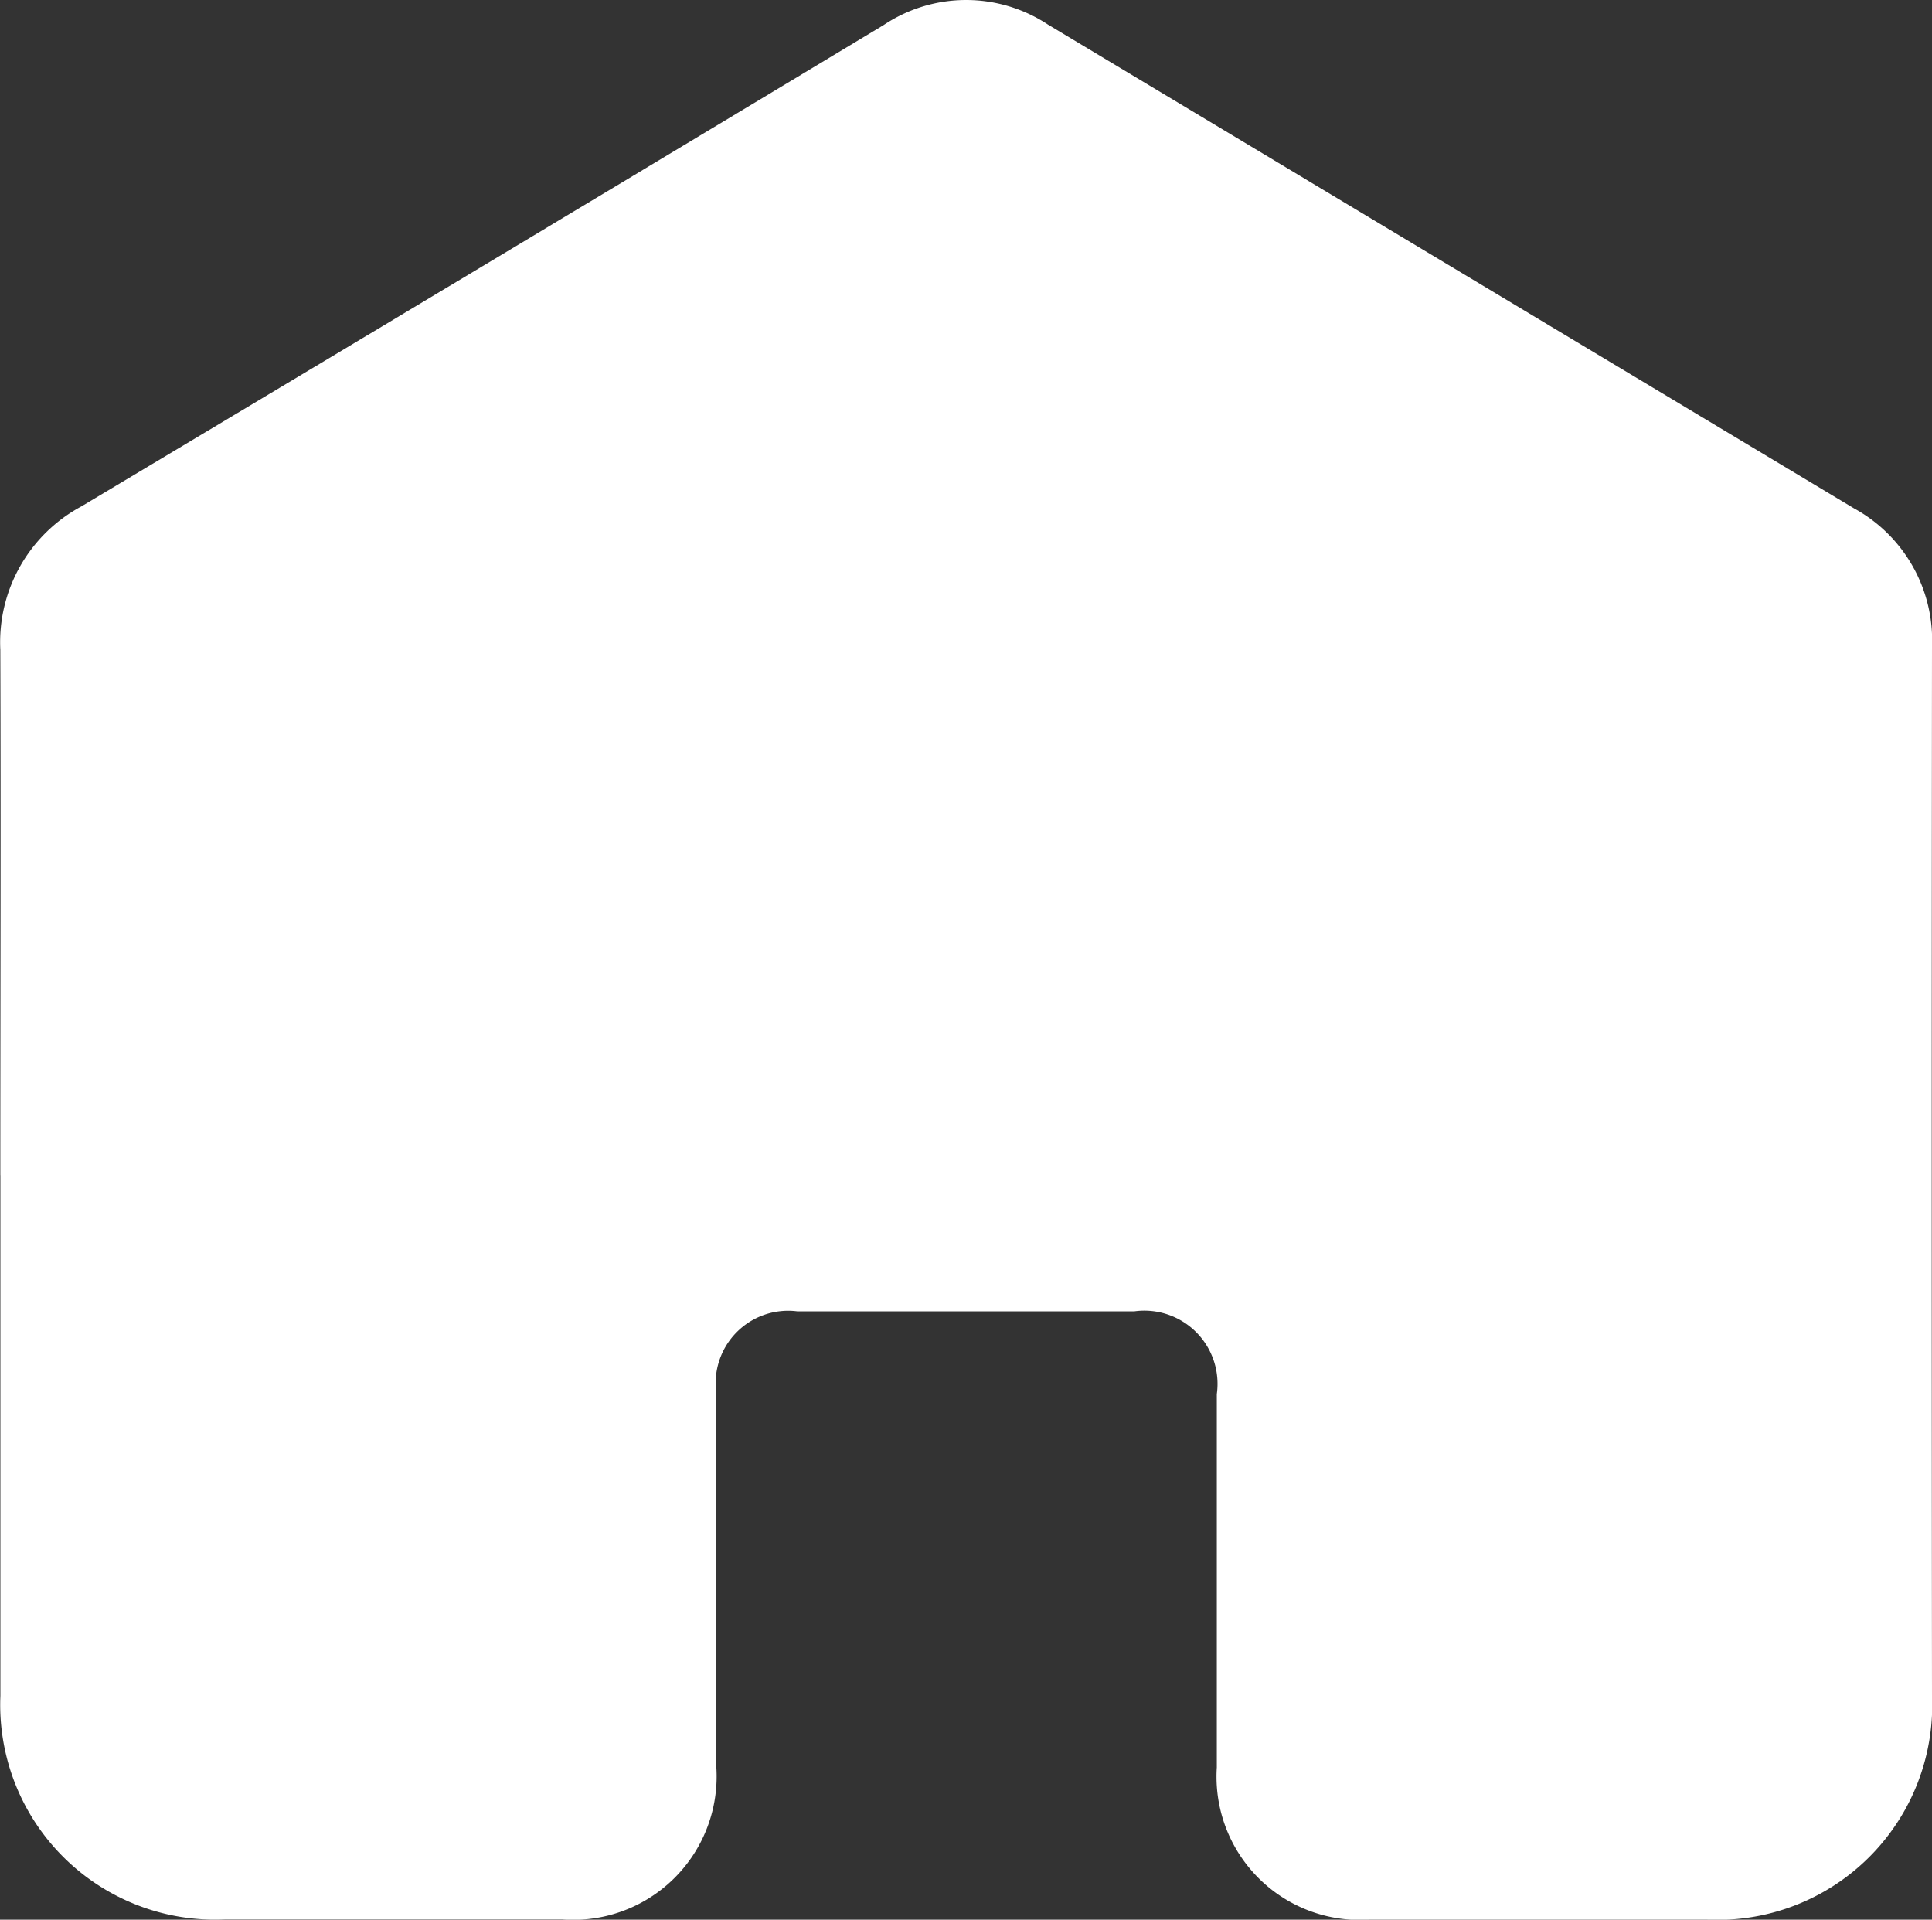<svg id="Group_35116" data-name="Group 35116" xmlns="http://www.w3.org/2000/svg" xmlns:xlink="http://www.w3.org/1999/xlink" width="30.358" height="30.159" viewBox="0 0 30.358 30.159">
  <rect x="0" y="0" width="30.358" height="30.159" fill="#333333" stroke="none"/>
  <defs>
    <clipPath id="clip-path">
      <rect id="Rectangle_19286" data-name="Rectangle 19286" width="30.358" height="30.159" fill="#fff"/>
    </clipPath>
  </defs>
  <g id="Group_35115" data-name="Group 35115" clip-path="url(#clip-path)">
    <path id="Path_43555" data-name="Path 43555" d="M.005,18.461c0-2.751.009-5.5,0-8.253A2.422,2.422,0,0,1,1.278,7.956Q7.588,4.186,13.884.394A2.334,2.334,0,0,1,16.467.386q6.331,3.8,12.665,7.6a2.362,2.362,0,0,1,1.226,2.175q-.008,8.235,0,16.47a3.375,3.375,0,0,1-3.538,3.527q-2.651,0-5.3,0a2.251,2.251,0,0,1-2.4-2.392q0-2.932,0-5.865a1.15,1.15,0,0,0-1.294-1.3q-2.651,0-5.3,0a1.14,1.14,0,0,0-1.271,1.283q0,2.932,0,5.865a2.254,2.254,0,0,1-2.421,2.406q-2.651,0-5.3,0A3.375,3.375,0,0,1,.006,26.643q0-4.091,0-8.182" transform="translate(0 0)" fill="#fff"/>
  </g>
</svg>
